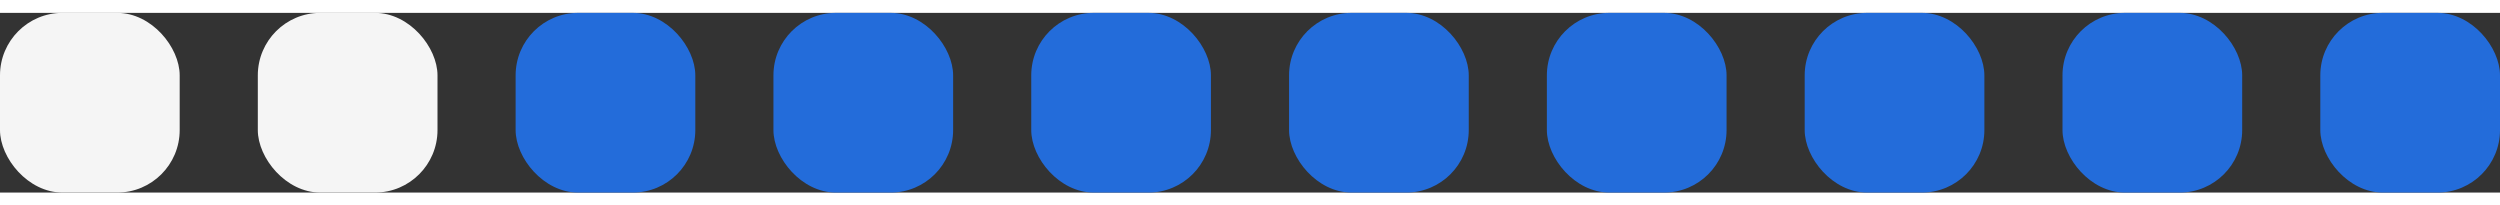 <svg width="17.5em" height="1.438em" viewBox="0 0 320 23" fill="none" xmlns="http://www.w3.org/2000/svg">
<rect x="0" y="0" width="320" height="23" fill="#333333" stroke="none"/>
<rect width="23" height="23" rx="8" fill="#f5f5f5"/>
<rect x="33" width="23" height="23" rx="8" fill="#f5f5f5"/>
<rect x="66" width="23" height="23" rx="8" fill="#236CDA"/>
<rect x="99" width="23" height="23" rx="8" fill="#236CDA"/>
<rect x="132" width="23" height="23" rx="8" fill="#236CDA"/>
<rect x="165" width="23" height="23" rx="8" fill="#236CDA"/>
<rect x="198" width="23" height="23" rx="8" fill="#236CDA"/>
<rect x="231" width="23" height="23" rx="8" fill="#236CDA"/>
<rect x="264" width="23" height="23" rx="8" fill="#236CDA"/>
<rect x="297" width="23" height="23" rx="8" fill="#236CDA"/>
</svg>
